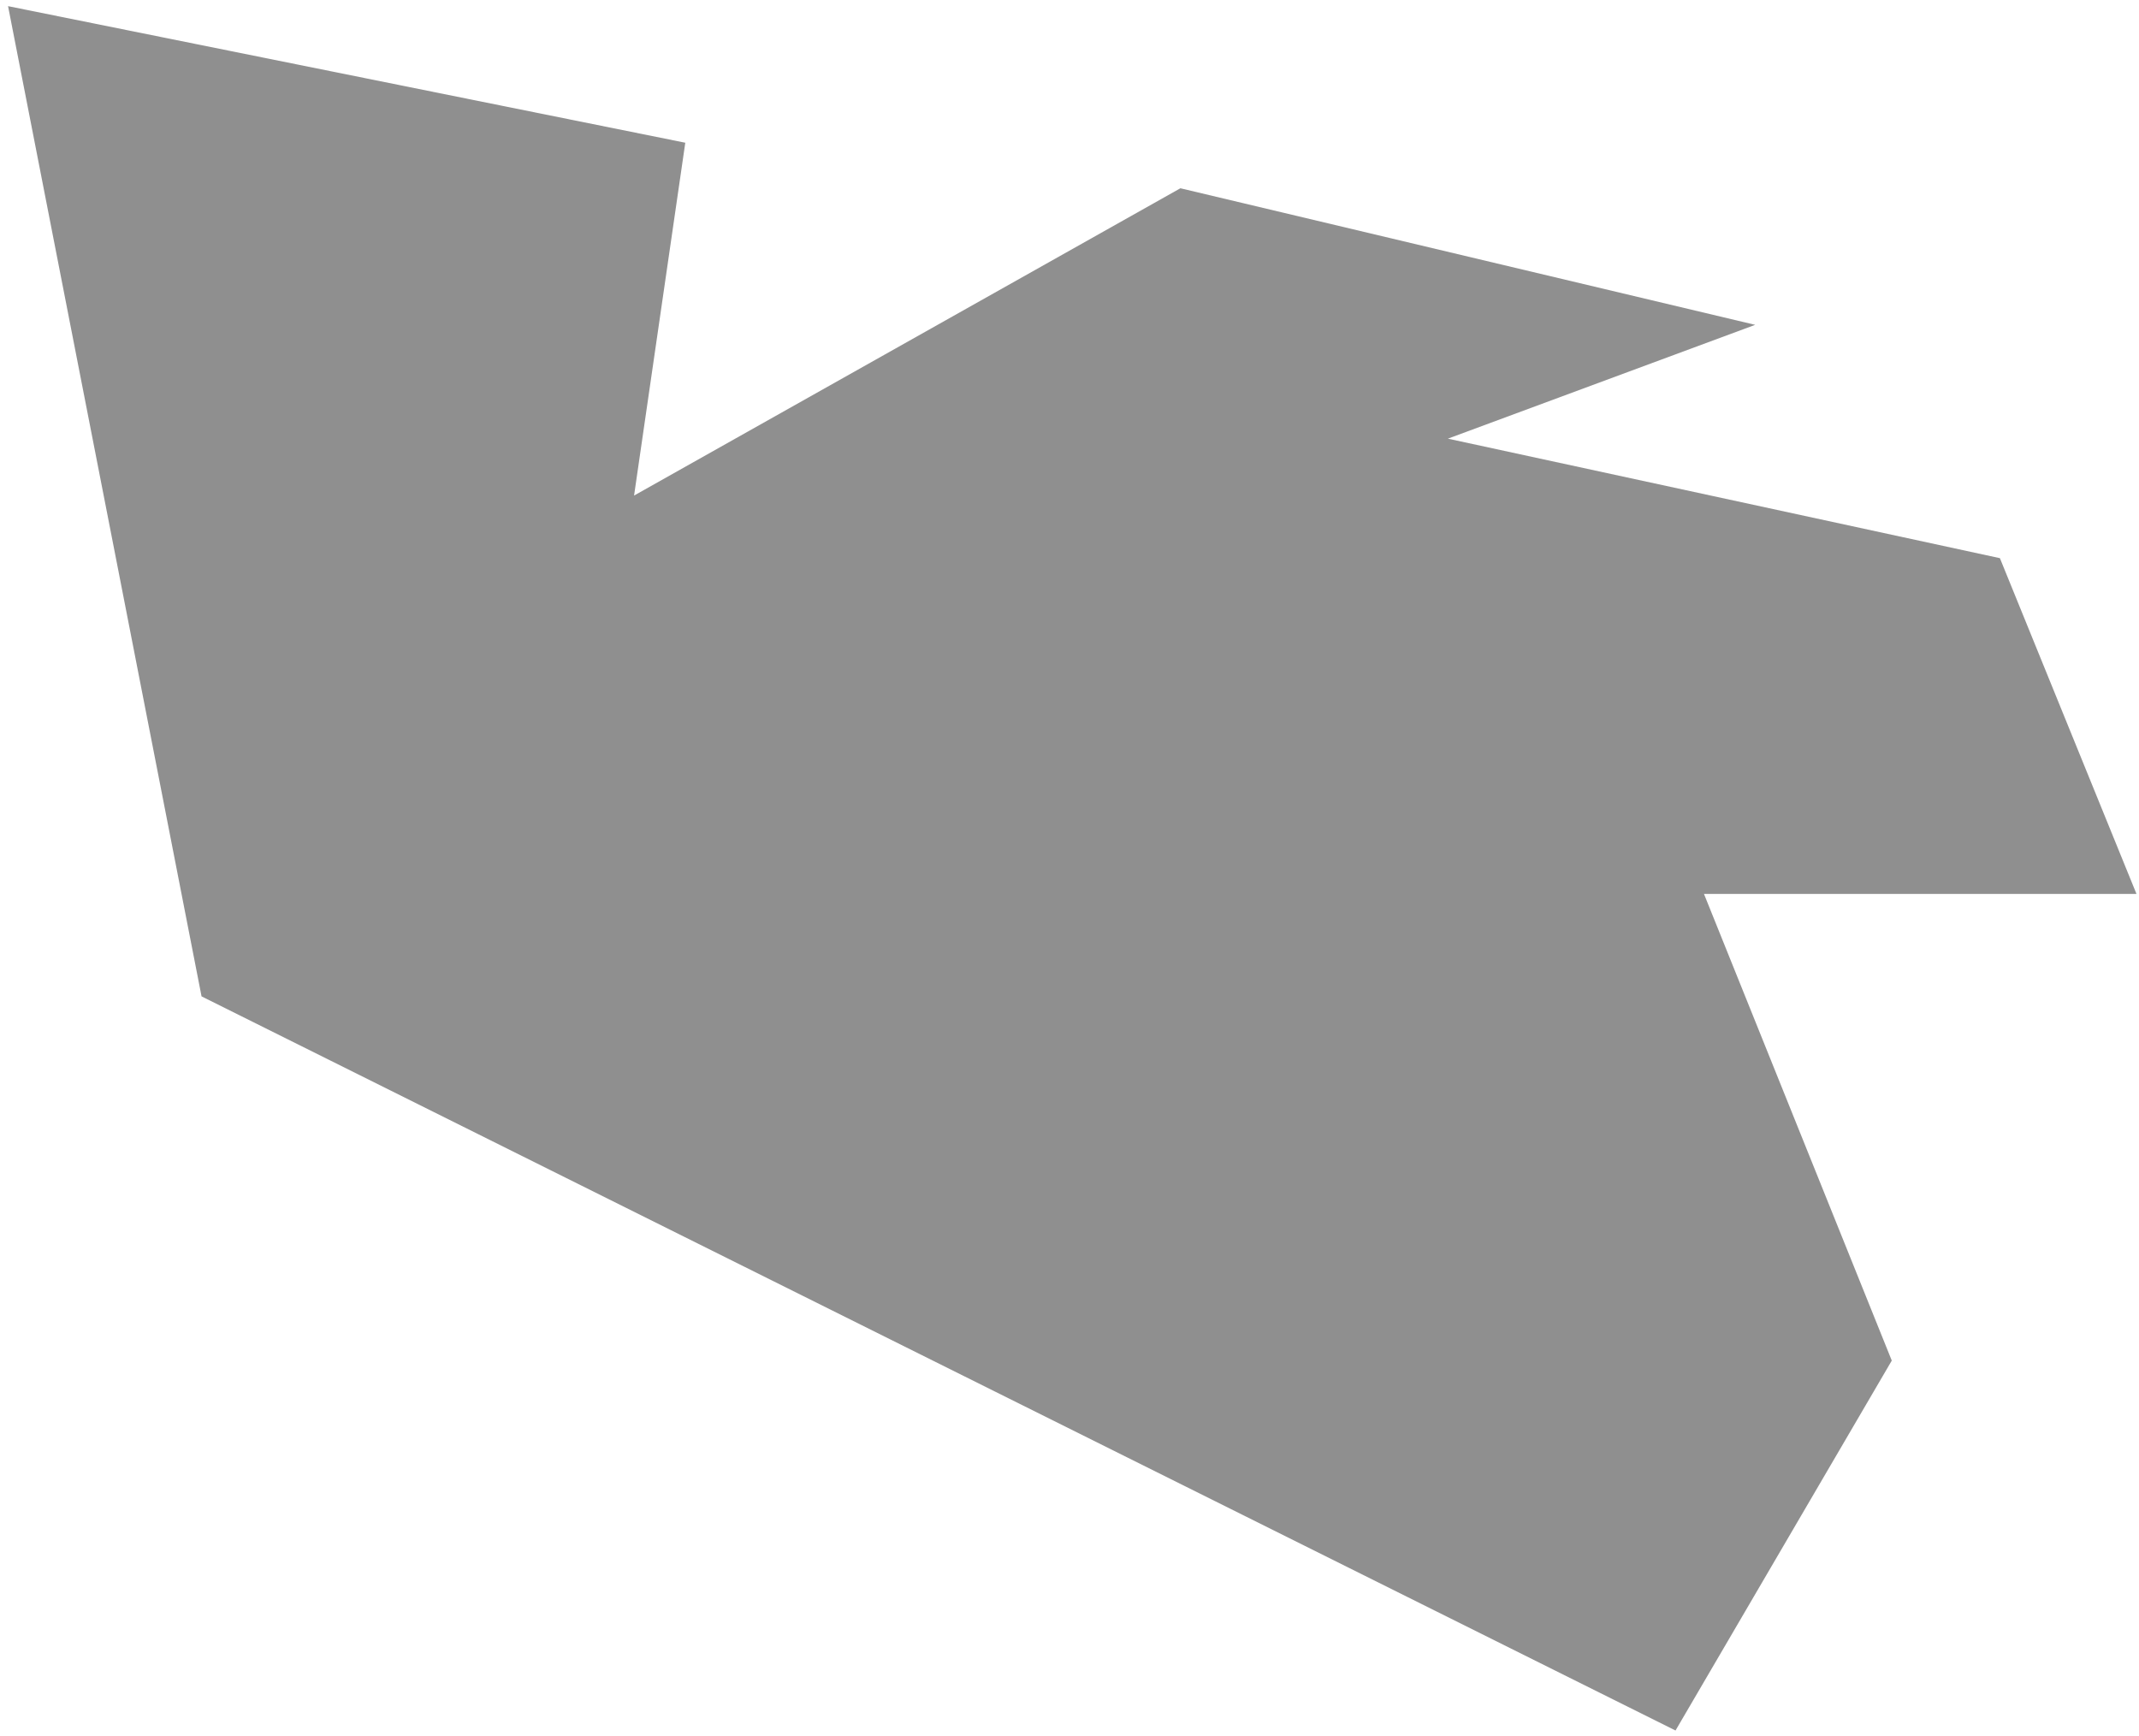 <svg width="223" height="181" viewBox="0 0 223 181" fill="none" xmlns="http://www.w3.org/2000/svg">
<path d="M21.012 103.877L174.68 180.414L197.226 141.849L177.647 93.197H222.738L208.499 58.192L150.948 45.732L182.987 33.866L123.062 19.627L66.104 51.665L71.444 14.88L0.84 0.641L21.012 103.877Z" fill="#8F8F8F"/>
</svg>
